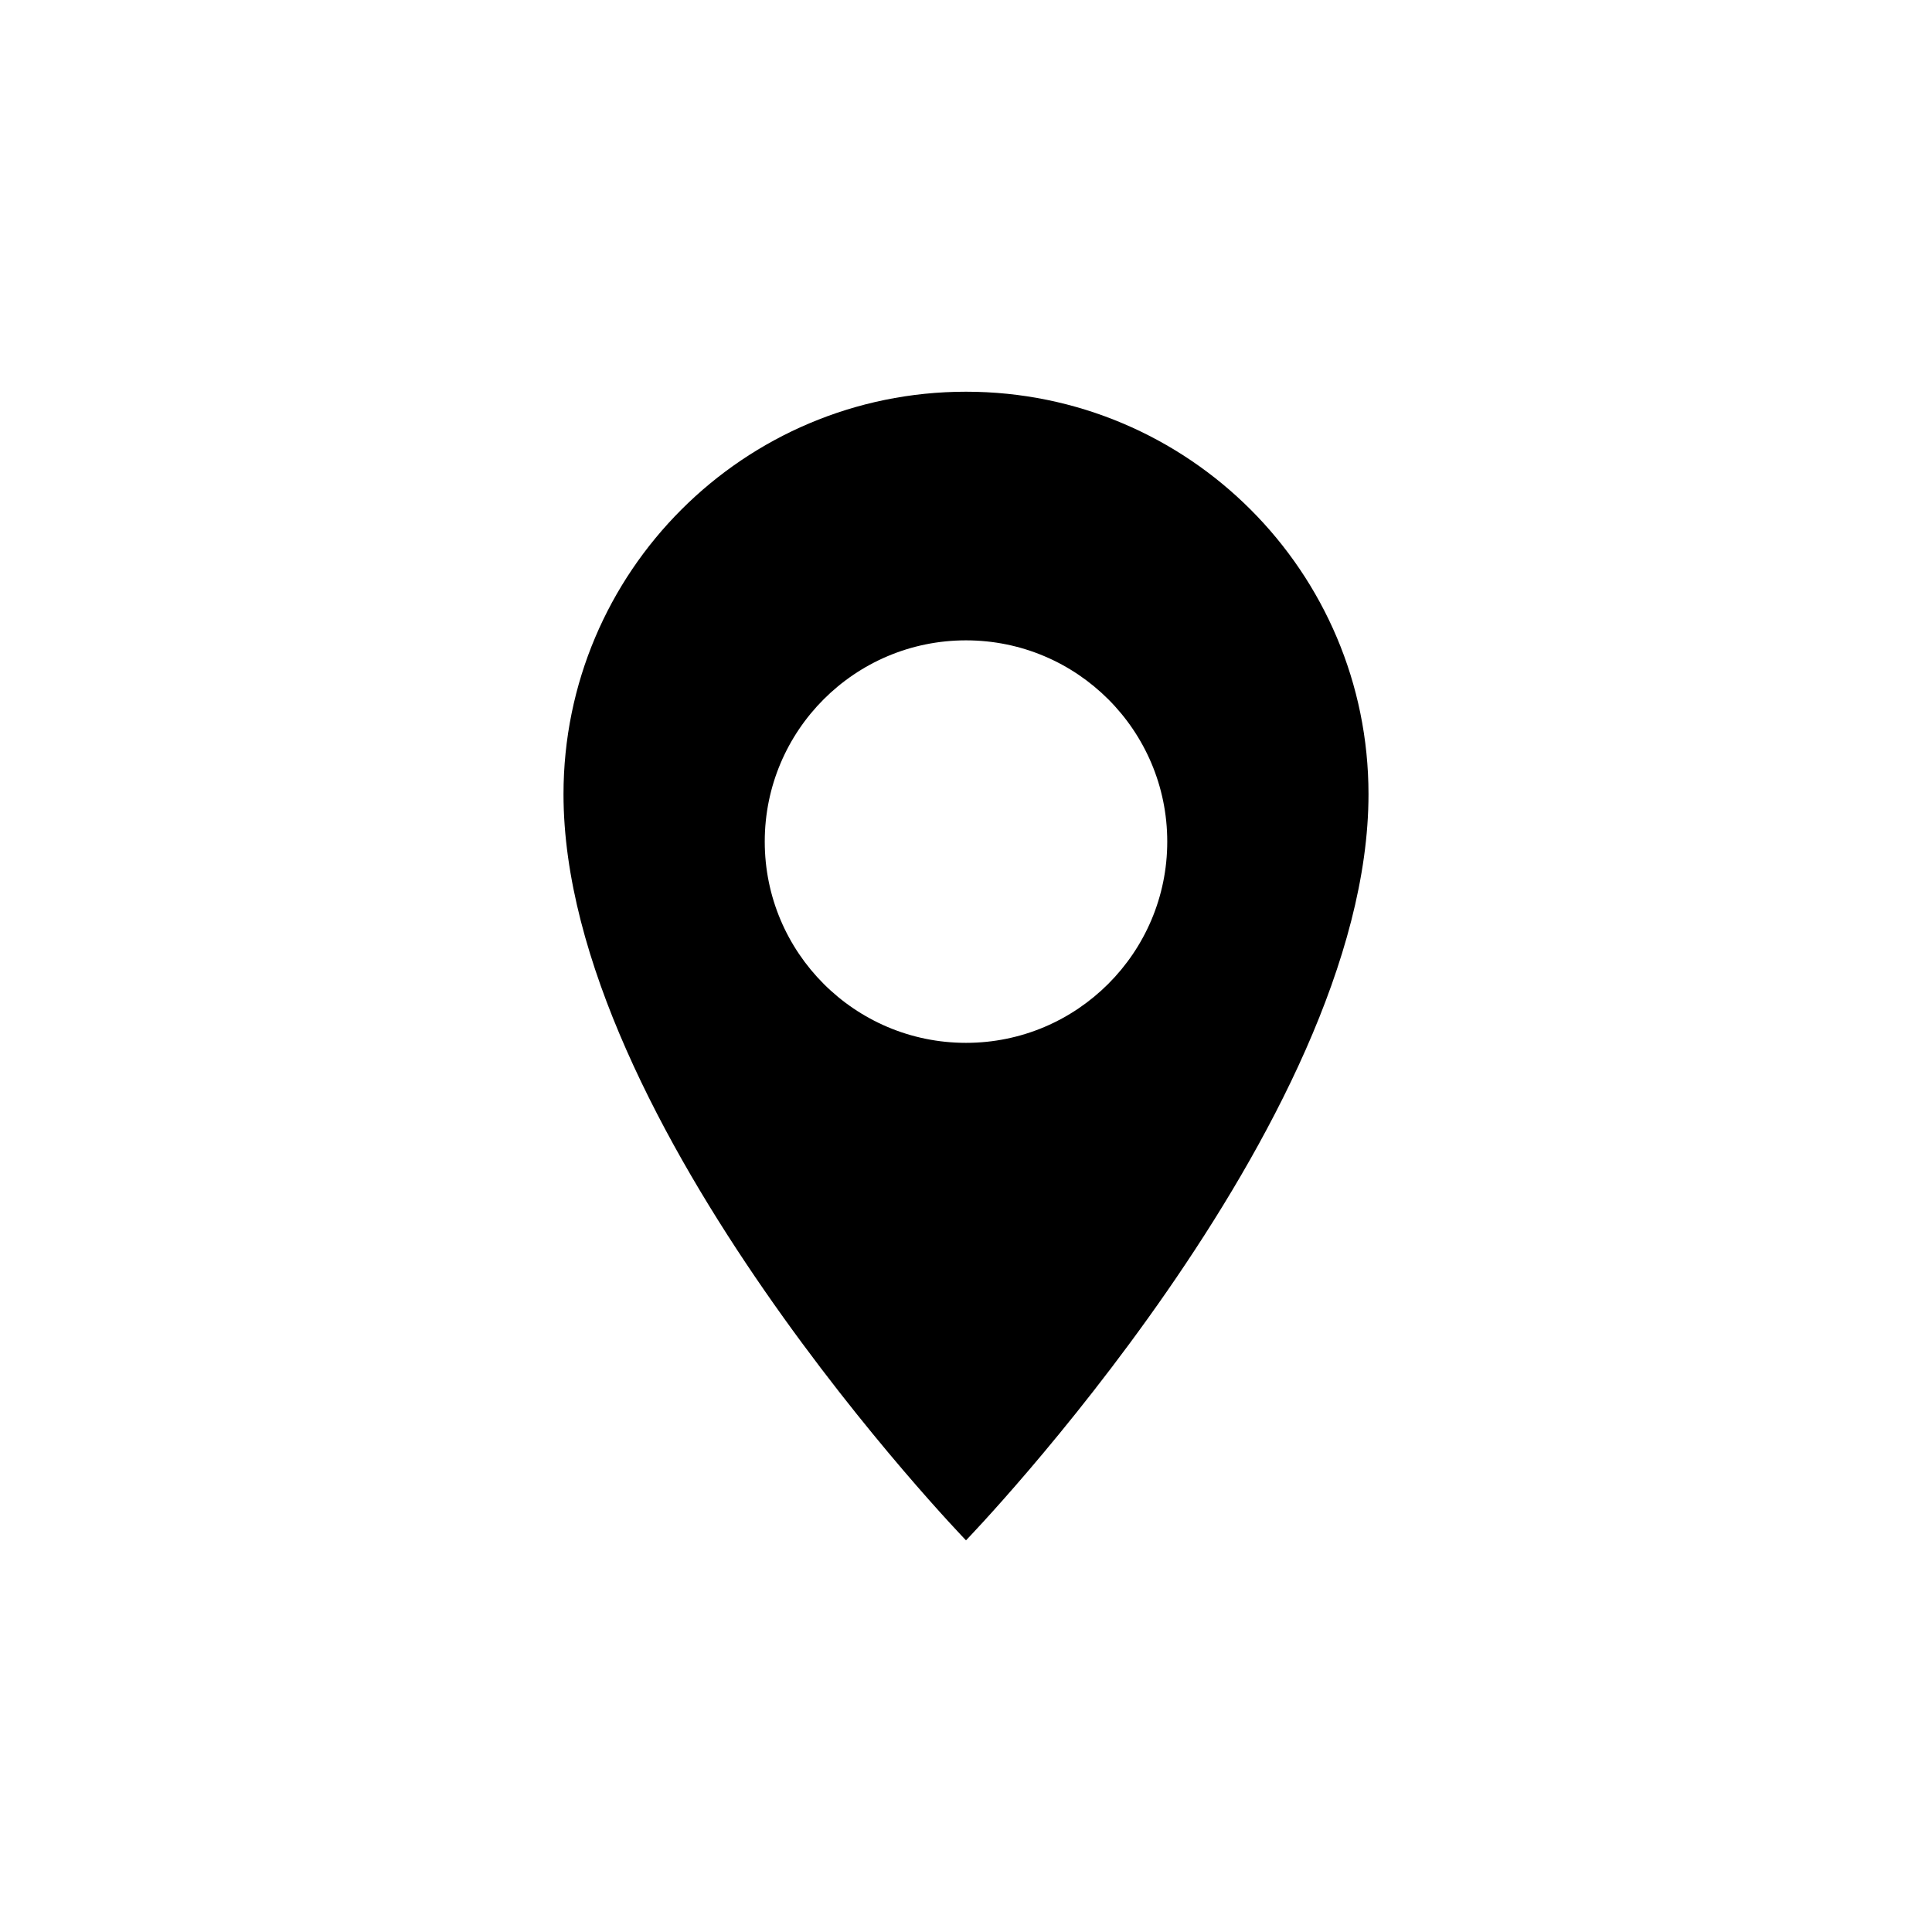 <?xml version="1.0" encoding="UTF-8" standalone="no"?>
<svg
   xmlns:dc="http://purl.org/dc/elements/1.1/"
   xmlns:cc="http://creativecommons.org/ns#"
   xmlns:rdf="http://www.w3.org/1999/02/22-rdf-syntax-ns#"
   xmlns:svg="http://www.w3.org/2000/svg"
   xmlns="http://www.w3.org/2000/svg"
   xmlns:xlink="http://www.w3.org/1999/xlink"
   xml:space="preserve"
   enable-background="new 0 0 36 36"
   viewBox="0 0 36 36"
   height="36px"
   width="36px"
   y="0px"
   x="0px"
   id="Layer_1"
   version="1.1"><defs
     id="defs27" /><g
     id="g7"><g
       id="g9"><defs
         id="defs11"><path
           id="SVGID_1_"
           d="M 18,36 C 27.941,36 36,27.941 36,18 36,8.059 27.941,0 18,0 8.059,0 0,8.059 0,18 0,27.941 8.059,36 18,36 l 0,0 z" /></defs><clipPath
         id="SVGID_2_"><use
           xlink:href="#SVGID_1_"
           overflow="visible"
           id="use15"
           style="overflow:visible"
           x="0"
           y="0"
           width="100%"
           height="100%" /></clipPath><path
         clip-path="url(#SVGID_2_)"
         d="m 18,7.299 c -4.142,0 -7.5,3.358 -7.5,7.5 0,6.145 7.5,13.903 7.5,13.903 0,0 7.5,-7.759 7.5,-13.903 0,-4.142 -3.357,-7.5 -7.5,-7.5 l 0,0 z m 0,12.133 c -2.071,0 -3.75,-1.68 -3.75,-3.75 0,-2.071 1.679,-3.75 3.75,-3.75 2.07,0 3.75,1.679 3.75,3.75 0,2.069 -1.68,3.75 -3.75,3.75 l 0,0 z"
         id="path17" /></g></g></svg>